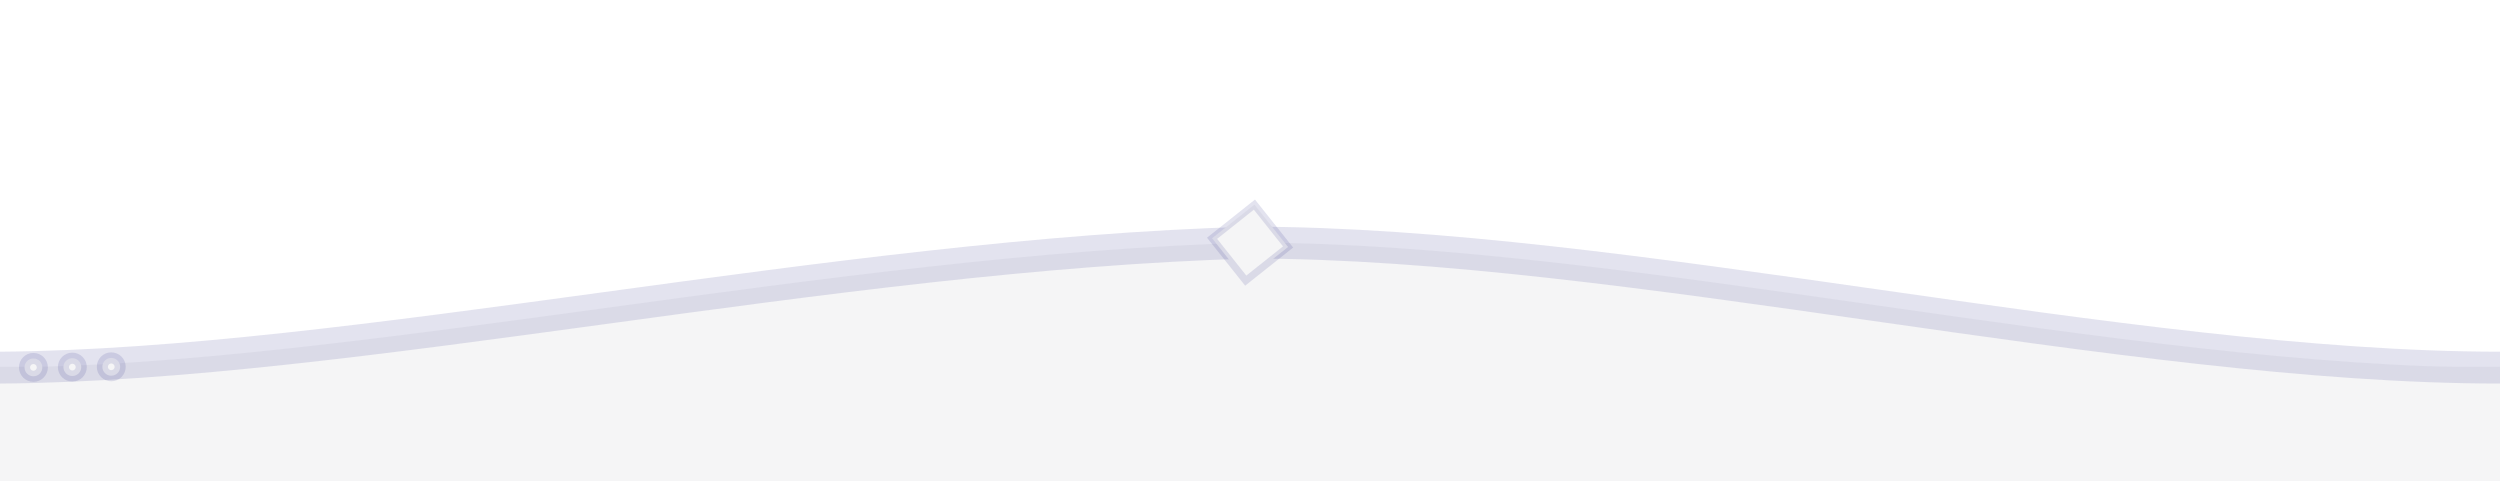 <?xml version="1.0" encoding="UTF-8" standalone="no"?>
<!-- Generator: Adobe Illustrator 16.0.0, SVG Export Plug-In . SVG Version: 6.00 Build 0)  -->

<svg
   xmlns:osb="http://www.openswatchbook.org/uri/2009/osb"
   xmlns:dc="http://purl.org/dc/elements/1.1/"
   xmlns:cc="http://creativecommons.org/ns#"
   xmlns:rdf="http://www.w3.org/1999/02/22-rdf-syntax-ns#"
   xmlns:svg="http://www.w3.org/2000/svg"
   xmlns="http://www.w3.org/2000/svg"
   xmlns:xlink="http://www.w3.org/1999/xlink"
   xmlns:sodipodi="http://sodipodi.sourceforge.net/DTD/sodipodi-0.dtd"
   xmlns:inkscape="http://www.inkscape.org/namespaces/inkscape"
   version="1.1"
   id="Layer_1"
   x="0px"
   y="0px"
   width="800"
   height="154.002"
   viewBox="0 0 800 154.002"
   enable-background="new 0 0 800 200.002"
   xml:space="preserve"
   inkscape:version="0.91 r13725"
   sodipodi:docname="wave6.svg"><defs
   id="defs7"><linearGradient
     id="linearGradient24701"
     osb:paint="solid"><stop
       style="stop-color:#000070;stop-opacity:1;"
       offset="0"
       id="stop24703" /></linearGradient><linearGradient
     id="linearGradient24401"
     osb:paint="solid"><stop
       style="stop-color:#000070;stop-opacity:0.184;"
       offset="0"
       id="stop24403" /></linearGradient><linearGradient
     id="linearGradient23597"
     osb:paint="solid"><stop
       style="stop-color:#000070;stop-opacity:0;"
       offset="0"
       id="stop23599" /></linearGradient><linearGradient
     id="linearGradient23465"
     osb:paint="solid"><stop
       style="stop-color:#000070;stop-opacity:1;"
       offset="0"
       id="stop23467" /></linearGradient><linearGradient
     id="linearGradient23077"
     osb:paint="solid"><stop
       style="stop-color:#4527a0;stop-opacity:0.051;"
       offset="0"
       id="stop23079" /></linearGradient><linearGradient
     id="linearGradient22309"
     osb:paint="solid"><stop
       style="stop-color:#000091;stop-opacity:0;"
       offset="0"
       id="stop22311" /></linearGradient><marker
     inkscape:stockid="DiamondL"
     orient="auto"
     refY="0.0"
     refX="0.0"
     id="marker18225"
     style="overflow:visible"
     inkscape:isstock="true"><path
       id="path18227"
       d="M 0,-7.071 L -7.071,0 L 0,7.071 L 7.071,0 L 0,-7.071 z "
       style="fill-rule:evenodd;stroke:#000070;stroke-width:1pt;stroke-opacity:0.113;fill:#f5f5f6;fill-opacity:1"
       transform="scale(0.8)" /></marker><marker
     inkscape:stockid="StopL"
     orient="auto"
     refY="0.0"
     refX="0.0"
     id="StopL"
     style="overflow:visible"
     inkscape:isstock="true"><path
       id="path5176"
       d="M 0.0,5.65 L 0.0,-5.65"
       style="fill:#ffffff;fill-opacity:1;fill-rule:evenodd;stroke:#000070;stroke-width:1pt;stroke-opacity:0.311"
       transform="scale(0.8)" /></marker><marker
     inkscape:stockid="Tail"
     orient="auto"
     refY="0.0"
     refX="0.0"
     id="marker17230"
     style="overflow:visible"
     inkscape:isstock="true"><g
       id="g5043"
       transform="scale(-1.2)"
       style="stroke:#000070;stroke-opacity:0.311;fill:#ffffff;fill-opacity:1"><path
         id="path5045"
         d="M -3.805,-3.959 L 0.544,0"
         style="fill:#ffffff;fill-rule:evenodd;stroke:#000070;stroke-width:0.8;stroke-linecap:round;stroke-opacity:0.311;fill-opacity:1" /><path
         id="path5047"
         d="M -1.287,-3.959 L 3.062,0"
         style="fill:#ffffff;fill-rule:evenodd;stroke:#000070;stroke-width:0.8;stroke-linecap:round;stroke-opacity:0.311;fill-opacity:1" /><path
         id="path5049"
         d="M 1.305,-3.959 L 5.654,0"
         style="fill:#ffffff;fill-rule:evenodd;stroke:#000070;stroke-width:0.8;stroke-linecap:round;stroke-opacity:0.311;fill-opacity:1" /><path
         id="path5051"
         d="M -3.805,4.178 L 0.544,0.22"
         style="fill:#ffffff;fill-rule:evenodd;stroke:#000070;stroke-width:0.8;stroke-linecap:round;stroke-opacity:0.311;fill-opacity:1" /><path
         id="path5053"
         d="M -1.287,4.178 L 3.062,0.22"
         style="fill:#ffffff;fill-rule:evenodd;stroke:#000070;stroke-width:0.8;stroke-linecap:round;stroke-opacity:0.311;fill-opacity:1" /><path
         id="path5055"
         d="M 1.305,4.178 L 5.654,0.22"
         style="fill:#ffffff;fill-rule:evenodd;stroke:#000070;stroke-width:0.8;stroke-linecap:round;stroke-opacity:0.311;fill-opacity:1" /></g></marker><marker
     style="overflow:visible"
     inkscape:stockid="InfiniteLineEnd"
     id="marker16729"
     refX="0"
     refY="0"
     orient="auto"
     inkscape:isstock="true"><g
       id="g5242"
       style="fill:#ffffff;stroke:#000070;stroke-opacity:0.311;fill-opacity:1"><circle
         id="circle5244"
         r="0.8"
         cy="0"
         cx="3"
         style="stroke:#000070;stroke-opacity:0.311;fill:#ffffff;fill-opacity:1" /><circle
         id="circle5246"
         r="0.8"
         cy="0"
         cx="6.5"
         style="stroke:#000070;stroke-opacity:0.311;fill:#ffffff;fill-opacity:1" /><circle
         id="circle5248"
         r="0.8"
         cy="0"
         cx="10"
         style="stroke:#000070;stroke-opacity:0.311;fill:#ffffff;fill-opacity:1" /></g></marker><marker
     style="overflow:visible"
     inkscape:stockid="InfiniteLineStart"
     id="marker16269"
     refX="0"
     refY="0"
     orient="auto"
     inkscape:isstock="true"><g
       id="g16271"
       style="fill:#ffffff;stroke:#000070;stroke-opacity:0.311;fill-opacity:1"
       transform="translate(-13,0)"><circle
         id="circle16273"
         r="0.8"
         cy="0"
         cx="3"
         style="stroke:#000070;stroke-opacity:0.311;fill:#ffffff;fill-opacity:1" /><circle
         id="circle16275"
         r="0.8"
         cy="0"
         cx="6.5"
         style="stroke:#000070;stroke-opacity:0.311;fill:#ffffff;fill-opacity:1" /><circle
         id="circle16277"
         r="0.8"
         cy="0"
         cx="10"
         style="stroke:#000070;stroke-opacity:0.311;fill:#ffffff;fill-opacity:1" /></g></marker><marker
     inkscape:stockid="Arrow1Lstart"
     orient="auto"
     refY="0.0"
     refX="0.0"
     id="marker15848"
     style="overflow:visible"
     inkscape:isstock="true"><path
       id="path15850"
       d="M 0.0,0.0 L 5.0,-5.0 L -12.5,0.0 L 5.0,5.0 L 0.0,0.0 z "
       style="fill-rule:evenodd;stroke:#000070;stroke-width:1pt;stroke-opacity:0.311;fill:#ffffff;fill-opacity:1"
       transform="scale(0.8) translate(12.5,0)" /></marker><marker
     inkscape:stockid="Arrow1Lstart"
     orient="auto"
     refY="0.0"
     refX="0.0"
     id="Arrow1Lstart"
     style="overflow:visible"
     inkscape:isstock="true"><path
       id="path5007"
       d="M 0.0,0.0 L 5.0,-5.0 L -12.5,0.0 L 5.0,5.0 L 0.0,0.0 z "
       style="fill-rule:evenodd;stroke:#000070;stroke-width:1pt;stroke-opacity:0.311;fill:#ffffff;fill-opacity:1"
       transform="scale(0.8) translate(12.5,0)" /></marker><marker
     style="overflow:visible"
     inkscape:stockid="InfiniteLineStart"
     id="marker12536"
     refX="0"
     refY="0"
     orient="auto"
     inkscape:isstock="true"><g
       id="g12538"
       style="fill:#ffffff;stroke:#000070;stroke-opacity:0.311;fill-opacity:1"
       transform="translate(-13,0)"><circle
         id="circle12540"
         r="0.8"
         cy="0"
         cx="3"
         style="stroke:#000070;stroke-opacity:0.311;fill:#ffffff;fill-opacity:1" /><circle
         id="circle12542"
         r="0.8"
         cy="0"
         cx="6.5"
         style="stroke:#000070;stroke-opacity:0.311;fill:#ffffff;fill-opacity:1" /><circle
         id="circle12544"
         r="0.8"
         cy="0"
         cx="10"
         style="stroke:#000070;stroke-opacity:0.311;fill:#ffffff;fill-opacity:1" /></g></marker><marker
     style="overflow:visible"
     inkscape:stockid="InfiniteLineStart"
     id="marker11852"
     refX="0"
     refY="0"
     orient="auto"
     inkscape:isstock="true"><g
       id="g5251"
       style="fill:#f5f5f6;stroke:#000070;stroke-opacity:0.113;fill-opacity:1"
       transform="translate(-13,0)"><circle
         id="circle5253"
         r="0.8"
         cy="0"
         cx="3"
         style="stroke:#000070;stroke-opacity:0.113;fill:#f5f5f6;fill-opacity:1" /><circle
         id="circle5255"
         r="0.8"
         cy="0"
         cx="6.5"
         style="stroke:#000070;stroke-opacity:0.113;fill:#f5f5f6;fill-opacity:1" /><circle
         id="circle5257"
         r="0.8"
         cy="0"
         cx="10"
         style="stroke:#000070;stroke-opacity:0.113;fill:#f5f5f6;fill-opacity:1" /></g></marker><marker
     inkscape:stockid="DotL"
     orient="auto"
     refY="0.0"
     refX="0.0"
     id="marker11410"
     style="overflow:visible"
     inkscape:isstock="true"><path
       id="path11412"
       d="M -2.5,-1.0 C -2.5,1.76 -4.74,4.0 -7.5,4.0 C -10.26,4.0 -12.5,1.76 -12.5,-1.0 C -12.5,-3.76 -10.26,-6.0 -7.5,-6.0 C -4.74,-6.0 -2.5,-3.76 -2.5,-1.0 z "
       style="fill-rule:evenodd;stroke:#000070;stroke-width:1pt;stroke-opacity:0.311;fill:#ffffff;fill-opacity:1"
       transform="scale(0.8) translate(7.4, 1)" /></marker><marker
     inkscape:stockid="CurvyCross"
     orient="auto"
     refY="0.0"
     refX="0.0"
     id="CurvyCross"
     style="overflow:visible"
     inkscape:isstock="true"><g
       id="g5197"
       transform="scale(0.6)"
       style="stroke:#000070;stroke-opacity:0.311;fill:#ffffff;fill-opacity:1"><path
         id="path5199"
         d="M 4.625,-5.046 C 1.865,-5.046 -0.375,-2.806 -0.375,-0.046 C -0.375,2.714 1.865,4.954 4.625,4.954"
         style="fill:#ffffff;fill-rule:evenodd;stroke:#000070;stroke-width:1pt;stroke-opacity:0.311;fill-opacity:1" /><path
         id="path5201"
         d="M -5.413,-5.046 C -2.653,-5.046 -0.413,-2.806 -0.413,-0.046 C -0.413,2.714 -2.653,4.954 -5.413,4.954"
         style="fill:#ffffff;fill-rule:evenodd;stroke:#000070;stroke-width:1pt;stroke-opacity:0.311;fill-opacity:1" /></g></marker><marker
     inkscape:stockid="DotM"
     orient="auto"
     refY="0.0"
     refX="0.0"
     id="marker10694"
     style="overflow:visible"
     inkscape:isstock="true"><path
       id="path10696"
       d="M -2.5,-1.0 C -2.5,1.76 -4.74,4.0 -7.5,4.0 C -10.26,4.0 -12.5,1.76 -12.5,-1.0 C -12.5,-3.76 -10.26,-6.0 -7.5,-6.0 C -4.74,-6.0 -2.5,-3.76 -2.5,-1.0 z "
       style="fill-rule:evenodd;stroke:#000070;stroke-width:1pt;stroke-opacity:0.311;fill:#ffffff;fill-opacity:1"
       transform="scale(0.4) translate(7.4, 1)" /></marker><marker
     inkscape:stockid="DiamondMend"
     orient="auto"
     refY="0"
     refX="0"
     id="DiamondMend"
     style="overflow:visible"
     inkscape:isstock="true"><path
       id="path5107"
       d="M 0,-7.071 -7.071,0 0,7.071 7.071,0 0,-7.071 Z"
       style="fill:#ffffff;fill-opacity:1;fill-rule:evenodd;stroke:#000070;stroke-width:1pt;stroke-opacity:0.311"
       transform="matrix(0.4,0,0,0.4,-2.6,0)"
       inkscape:connector-curvature="0" /></marker><marker
     inkscape:stockid="DiamondLstart"
     orient="auto"
     refY="0"
     refX="0"
     id="marker8561"
     style="overflow:visible"
     inkscape:isstock="true"><path
       id="path5095"
       d="M 0,-7.071 -7.071,0 0,7.071 7.071,0 0,-7.071 Z"
       style="fill:#ffffff;fill-opacity:1;fill-rule:evenodd;stroke:#000070;stroke-width:1pt;stroke-opacity:0.311"
       transform="matrix(0.8,0,0,0.8,5.6,0)"
       inkscape:connector-curvature="0" /></marker><marker
     inkscape:stockid="DiamondSend"
     orient="auto"
     refY="0"
     refX="0"
     id="marker8228"
     style="overflow:visible"
     inkscape:isstock="true"><path
       id="path5110"
       d="M 0,-7.071 -7.071,0 0,7.071 7.071,0 0,-7.071 Z"
       style="fill:#ffffff;fill-opacity:1;fill-rule:evenodd;stroke:#000070;stroke-width:1pt;stroke-opacity:0.311"
       transform="matrix(0.2,0,0,0.2,-1.2,0)"
       inkscape:connector-curvature="0" /></marker><marker
     inkscape:stockid="Arrow1Mstart"
     orient="auto"
     refY="0"
     refX="0"
     id="Arrow1Mstart"
     style="overflow:visible"
     inkscape:isstock="true"><path
       id="path5013"
       d="M 0,0 5,-5 -12.5,0 5,5 0,0 Z"
       style="fill:#ffffff;fill-opacity:1;fill-rule:evenodd;stroke:#000070;stroke-width:1pt;stroke-opacity:0.311"
       transform="matrix(0.4,0,0,0.4,4,0)"
       inkscape:connector-curvature="0" /></marker><marker
     inkscape:stockid="DotL"
     orient="auto"
     refY="0"
     refX="0"
     id="marker7580"
     style="overflow:visible"
     inkscape:isstock="true"><path
       id="path7582"
       d="m -2.5,-1 c 0,2.76 -2.24,5 -5,5 -2.76,0 -5,-2.24 -5,-5 0,-2.76 2.24,-5 5,-5 2.76,0 5,2.24 5,5 z"
       style="fill:#ffffff;fill-opacity:1;fill-rule:evenodd;stroke:#000070;stroke-width:1pt;stroke-opacity:0.311"
       transform="matrix(0.8,0,0,0.8,5.92,0.8)"
       inkscape:connector-curvature="0" /></marker><marker
     inkscape:stockid="DiamondL"
     orient="auto"
     refY="0"
     refX="0"
     id="marker7265"
     style="overflow:visible"
     inkscape:isstock="true"><path
       id="path5086"
       d="M 0,-7.071 -7.071,0 0,7.071 7.071,0 0,-7.071 Z"
       style="fill:#ffffff;fill-opacity:1;fill-rule:evenodd;stroke:#000070;stroke-width:1pt;stroke-opacity:0.311"
       transform="scale(0.8,0.8)"
       inkscape:connector-curvature="0" /></marker><marker
     inkscape:stockid="EmptyDiamondM"
     orient="auto"
     refY="0"
     refX="0"
     id="marker6830"
     style="overflow:visible"
     inkscape:isstock="true"><path
       id="path5116"
       d="M 0,-7.071 -7.071,0 0,7.071 7.071,0 0,-7.071 Z"
       style="fill:#ffffff;fill-opacity:1;fill-rule:evenodd;stroke:#000070;stroke-width:1pt;stroke-opacity:0.311"
       transform="scale(0.4,0.4)"
       inkscape:connector-curvature="0" /></marker><marker
     inkscape:stockid="EmptyDiamondMstart"
     orient="auto"
     refY="0"
     refX="0"
     id="EmptyDiamondMstart"
     style="overflow:visible"
     inkscape:isstock="true"><path
       id="path5125"
       d="M 0,-7.071 -7.071,0 0,7.071 7.071,0 0,-7.071 Z"
       style="fill:#ffffff;fill-opacity:1;fill-rule:evenodd;stroke:#000070;stroke-width:1pt;stroke-opacity:0.311"
       transform="matrix(0.4,0,0,0.4,2.6,0)"
       inkscape:connector-curvature="0" /></marker><marker
     inkscape:stockid="EmptyDiamondL"
     orient="auto"
     refY="0"
     refX="0"
     id="EmptyDiamondL"
     style="overflow:visible"
     inkscape:isstock="true"><path
       id="path5113"
       d="M 0,-7.071 -7.071,0 0,7.071 7.071,0 0,-7.071 Z"
       style="fill:#ffffff;fill-opacity:1;fill-rule:evenodd;stroke:#000070;stroke-width:1pt;stroke-opacity:0.311"
       transform="scale(0.8,0.8)"
       inkscape:connector-curvature="0" /></marker><marker
     inkscape:stockid="DotM"
     orient="auto"
     refY="0"
     refX="0"
     id="marker5892"
     style="overflow:visible"
     inkscape:isstock="true"><path
       id="path5894"
       d="m -2.5,-1 c 0,2.76 -2.24,5 -5,5 -2.76,0 -5,-2.24 -5,-5 0,-2.76 2.24,-5 5,-5 2.76,0 5,2.24 5,5 z"
       style="fill:#ffffff;fill-opacity:1;fill-rule:evenodd;stroke:#000070;stroke-width:1pt;stroke-opacity:0.311"
       transform="matrix(0.4,0,0,0.4,2.96,0.4)"
       inkscape:connector-curvature="0" /></marker><marker
     inkscape:stockid="DotM"
     orient="auto"
     refY="0"
     refX="0"
     id="DotM"
     style="overflow:visible"
     inkscape:isstock="true"><path
       id="path5071"
       d="m -2.5,-1 c 0,2.76 -2.24,5 -5,5 -2.76,0 -5,-2.24 -5,-5 0,-2.76 2.24,-5 5,-5 2.76,0 5,2.24 5,5 z"
       style="fill:#ffffff;fill-opacity:1;fill-rule:evenodd;stroke:#000070;stroke-width:1pt;stroke-opacity:0.311"
       transform="matrix(0.4,0,0,0.4,2.96,0.4)"
       inkscape:connector-curvature="0" /></marker><marker
     inkscape:stockid="DotL"
     orient="auto"
     refY="0"
     refX="0"
     id="marker5263"
     style="overflow:visible"
     inkscape:isstock="true"><path
       id="path5068"
       d="m -2.5,-1 c 0,2.76 -2.24,5 -5,5 -2.76,0 -5,-2.24 -5,-5 0,-2.76 2.24,-5 5,-5 2.76,0 5,2.24 5,5 z"
       style="fill:#ffffff;fill-opacity:1;fill-rule:evenodd;stroke:#000070;stroke-width:1pt;stroke-opacity:0.311"
       transform="matrix(0.8,0,0,0.8,5.92,0.8)"
       inkscape:connector-curvature="0" /></marker><linearGradient
     id="linearGradient14871"
     osb:paint="solid"><stop
       style="stop-color:#000070;stop-opacity:1;"
       offset="0"
       id="stop14873" /></linearGradient><marker
     inkscape:stockid="DiamondLend"
     orient="auto"
     refY="0"
     refX="0"
     id="marker14396"
     style="overflow:visible"
     inkscape:isstock="true"><path
       id="path14398"
       d="M 0,-7.071 -7.071,0 0,7.071 7.071,0 0,-7.071 Z"
       style="fill:#ffffff;fill-opacity:1;fill-rule:evenodd;stroke:#000070;stroke-width:1pt;stroke-opacity:0.311"
       transform="matrix(0.8,0,0,0.8,-5.6,0)"
       inkscape:connector-curvature="0" /></marker><marker
     inkscape:stockid="DiamondSstart"
     orient="auto"
     refY="0"
     refX="0"
     id="DiamondSstart"
     style="overflow:visible"
     inkscape:isstock="true"><path
       id="path5679"
       d="M 0,-7.071 -7.071,0 0,7.071 7.071,0 0,-7.071 Z"
       style="fill:#ffffff;fill-opacity:1;fill-rule:evenodd;stroke:#000070;stroke-width:1pt;stroke-opacity:0.311"
       transform="matrix(0.2,0,0,0.2,1.2,0)"
       inkscape:connector-curvature="0" /></marker><marker
     style="overflow:visible"
     id="DistanceStart"
     refX="0"
     refY="0"
     orient="auto"
     inkscape:stockid="DistanceStart"
     inkscape:isstock="true"><g
       id="g2300"
       style="fill:#ffffff;fill-opacity:1;stroke:#000070;stroke-opacity:0.311"><path
         style="fill:#ffffff;fill-opacity:1;stroke:#000070;stroke-width:1.15;stroke-linecap:square;stroke-opacity:0.311"
         d="M 0,0 2,0"
         id="path2306"
         inkscape:connector-curvature="0" /><path
         style="fill:#ffffff;fill-opacity:1;fill-rule:evenodd;stroke:#000070;stroke-opacity:0.311"
         d="M 0,0 13,4 9,0 13,-4 0,0 Z"
         id="path2302"
         inkscape:connector-curvature="0" /><path
         style="fill:#ffffff;fill-opacity:1;stroke:#000070;stroke-width:1;stroke-linecap:square;stroke-opacity:0.311"
         d="M 0,-4 0,40"
         id="path2304"
         inkscape:connector-curvature="0" /></g></marker><marker
     inkscape:stockid="Club"
     orient="auto"
     refY="0"
     refX="0"
     id="Club"
     style="overflow:visible"
     inkscape:isstock="true"><path
       id="path5814"
       d="m -1.597,-7.098 c -1.889,0 -3.426,1.537 -3.426,3.426 0,0.657 0.238,1.227 0.559,1.748 -0.039,0.032 -0.08,0.058 -0.117,0.093 -0.622,-0.855 -1.589,-1.445 -2.727,-1.445 -1.889,-1e-7 -3.426,1.537 -3.426,3.426 0,1.889 1.537,3.426 3.426,3.426 0.993,0 1.869,-0.442 2.494,-1.119 -0.125,0.355 -0.21,0.721 -0.21,1.119 0,1.889 1.537,3.426 3.426,3.426 1.889,0 3.426,-1.537 3.426,-3.426 0,-0.793 -0.316,-1.494 -0.769,-2.074 C 2.415,1.766 3.772,2.297 4.766,3.834 4.028,3.096 3.554,1.753 3.554,-0.059 l -0.629,-0.047 0.583,-0.023 c 0,-1.812 0.451,-3.154 1.189,-3.893 -0.959,1.482 -2.257,2.026 -3.566,2.308 0.404,-0.562 0.699,-1.213 0.699,-1.958 0,-1.889 -1.537,-3.426 -3.426,-3.426 z"
       style="fill:#ffffff;fill-opacity:1;fill-rule:evenodd;stroke:#000070;stroke-width:0.746pt;stroke-opacity:0.311"
       transform="scale(0.6,0.6)"
       inkscape:connector-curvature="0" /></marker><marker
     inkscape:stockid="Scissors"
     orient="auto"
     refY="0"
     refX="0"
     id="Scissors"
     style="overflow:visible"
     inkscape:isstock="true"><path
       id="schere"
       d="M 9.09,-3.606 C 8.12,-4.777 6.37,-4.736 5.062,-4.233 l -8.212,3.078 c -2.388,-1.307 -4.748,-0.933 -4.748,-1.569 0,-0.497 0.457,-0.388 0.388,-1.683 -0.066,-1.243 -1.364,-2.163 -2.59,-2.082 -1.227,-0.007 -2.499,0.933 -2.51,2.23 -0.091,1.306 1.007,2.52 2.307,2.605 1.522,0.227 4.218,-0.696 5.483,1.571 -0.942,1.738 -2.614,1.743 -4.126,1.656 -1.255,-0.072 -2.762,0.287 -3.361,1.521 -0.578,1.182 -0.011,2.865 1.317,3.226 1.34,0.492 3.181,-0.13 3.499,-1.671 0.246,-1.188 -0.595,-1.746 -0.273,-2.177 0.244,-0.325 1.791,-0.137 4.547,-1.375 L 5.676,4.233 C 6.8,4.547 8.173,4.536 9.168,3.431 L -0.052,-0.054 9.09,-3.606 Z m -18.308,-1.901 c 1.295,0.723 1.189,2.684 -0.156,3.063 -1.217,0.424 -2.771,-0.759 -2.383,-2.077 0.227,-1.082 1.653,-1.481 2.54,-0.986 z m 0.056,8.017 c 1.351,0.499 1.121,2.784 -0.252,3.092 -0.911,0.316 -2.214,-0.139 -2.306,-1.212 -0.178,-1.305 1.356,-2.484 2.558,-1.879 z"
       style="fill:#ffffff;fill-opacity:1;stroke:#000070;stroke-opacity:0.311"
       inkscape:connector-curvature="0" /></marker><marker
     inkscape:stockid="Torso"
     orient="auto"
     refY="0"
     refX="0"
     id="Torso"
     style="overflow:visible"
     inkscape:isstock="true"><g
       id="g5797"
       transform="scale(0.7,0.7)"
       style="fill:#ffffff;fill-opacity:1;stroke:#000070;stroke-opacity:0.311"><path
         id="path5799"
         d="m -4.779,-3.24 c 2.35,0.366 5.3,1.938 5.037,3.627 C -0.005,2.078 -2.213,2.618 -4.563,2.252 -6.913,1.886 -8.521,0.752 -8.258,-0.938 -7.995,-2.628 -7.13,-3.605 -4.779,-3.24 Z"
         style="fill:#ffffff;fill-opacity:1;fill-rule:evenodd;stroke:#000070;stroke-width:1.25;stroke-opacity:0.311"
         inkscape:connector-curvature="0" /><path
         id="path5801"
         d="M 4.46,0.089 C -2.556,-4.378 5.225,-3.906 -0.848,-8.72"
         style="fill:#ffffff;fill-opacity:1;fill-rule:evenodd;stroke:#000070;stroke-width:1pt;stroke-opacity:0.311"
         inkscape:connector-curvature="0" /><path
         id="path5803"
         d="M 4.93,0.058 C -1.387,1.749 1.803,5.478 -4.945,7.546"
         style="fill:#ffffff;fill-opacity:1;fill-rule:evenodd;stroke:#000070;stroke-width:1pt;stroke-opacity:0.311"
         inkscape:connector-curvature="0" /><rect
         id="rect5805"
         transform="matrix(0.528,-0.85,0.888,0.46,0,0)"
         y="-1.741"
         x="-10.392"
         height="2.761"
         width="2.637"
         style="fill:#ffffff;fill-opacity:1;fill-rule:evenodd;stroke:#000070;stroke-width:1pt;stroke-opacity:0.311" /><rect
         id="rect5807"
         transform="matrix(0.671,-0.741,0.791,0.612,0,0)"
         y="-7.963"
         x="4.959"
         height="2.861"
         width="2.733"
         style="fill:#ffffff;fill-opacity:1;fill-rule:evenodd;stroke:#000070;stroke-width:1pt;stroke-opacity:0.311" /><path
         id="path5809"
         transform="matrix(0,-1.11,1.11,0,25.966,19.716)"
         d="m 16.78,-28.685 a 0.607,0.607 0 1 0 -1.215,0 0.607,0.607 0 1 0 1.215,0 z"
         style="fill:#ffffff;fill-opacity:1;fill-rule:evenodd;stroke:#000070;stroke-width:1pt;stroke-opacity:0.311"
         inkscape:connector-curvature="0" /><path
         id="path5811"
         transform="matrix(0,-1.11,1.11,0,26.825,16.991)"
         d="m 16.78,-28.685 a 0.607,0.607 0 1 0 -1.215,0 0.607,0.607 0 1 0 1.215,0 z"
         style="fill:#ffffff;fill-opacity:1;fill-rule:evenodd;stroke:#000070;stroke-width:1pt;stroke-opacity:0.311"
         inkscape:connector-curvature="0" /></g></marker><marker
     inkscape:stockid="EmptyTriangleOutL"
     orient="auto"
     refY="0"
     refX="0"
     id="EmptyTriangleOutL"
     style="overflow:visible"
     inkscape:isstock="true"><path
       id="path5745"
       d="m 5.77,0 -8.65,5 0,-10 8.65,5 z"
       style="fill:#ffffff;fill-opacity:1;fill-rule:evenodd;stroke:#000070;stroke-width:1pt;stroke-opacity:0.311"
       transform="matrix(0.8,0,0,0.8,-4.8,0)"
       inkscape:connector-curvature="0" /></marker><marker
     inkscape:stockid="DiamondLend"
     orient="auto"
     refY="0"
     refX="0"
     id="marker10055"
     style="overflow:visible"
     inkscape:isstock="true"><path
       id="path10057"
       d="M 0,-7.071 -7.071,0 0,7.071 7.071,0 0,-7.071 Z"
       style="fill:#ffffff;fill-opacity:1;fill-rule:evenodd;stroke:#000070;stroke-width:1pt;stroke-opacity:0.311"
       transform="matrix(0.8,0,0,0.8,-5.6,0)"
       inkscape:connector-curvature="0" /></marker><marker
     inkscape:stockid="DiamondSend"
     orient="auto"
     refY="0"
     refX="0"
     id="DiamondSend"
     style="overflow:visible"
     inkscape:isstock="true"><path
       id="path5688"
       d="M 0,-7.071 -7.071,0 0,7.071 7.071,0 0,-7.071 Z"
       style="fill:#ffffff;fill-opacity:1;fill-rule:evenodd;stroke:#000070;stroke-width:1pt;stroke-opacity:0.311"
       transform="matrix(0.2,0,0,0.2,-1.2,0)"
       inkscape:connector-curvature="0" /></marker><marker
     inkscape:stockid="Tail"
     orient="auto"
     refY="0"
     refX="0"
     id="marker9617"
     style="overflow:visible"
     inkscape:isstock="true"><g
       id="g9619"
       transform="scale(-1.2,-1.2)"
       style="fill:#ffffff;fill-opacity:1;stroke:#000070;stroke-opacity:0.311"><path
         id="path9621"
         d="M -3.805,-3.959 0.544,0"
         style="fill:#ffffff;fill-opacity:1;fill-rule:evenodd;stroke:#000070;stroke-width:0.8;stroke-linecap:round;stroke-opacity:0.311"
         inkscape:connector-curvature="0" /><path
         id="path9623"
         d="M -1.287,-3.959 3.062,0"
         style="fill:#ffffff;fill-opacity:1;fill-rule:evenodd;stroke:#000070;stroke-width:0.8;stroke-linecap:round;stroke-opacity:0.311"
         inkscape:connector-curvature="0" /><path
         id="path9625"
         d="M 1.305,-3.959 5.654,0"
         style="fill:#ffffff;fill-opacity:1;fill-rule:evenodd;stroke:#000070;stroke-width:0.8;stroke-linecap:round;stroke-opacity:0.311"
         inkscape:connector-curvature="0" /><path
         id="path9627"
         d="M -3.805,4.178 0.544,0.22"
         style="fill:#ffffff;fill-opacity:1;fill-rule:evenodd;stroke:#000070;stroke-width:0.8;stroke-linecap:round;stroke-opacity:0.311"
         inkscape:connector-curvature="0" /><path
         id="path9629"
         d="M -1.287,4.178 3.062,0.22"
         style="fill:#ffffff;fill-opacity:1;fill-rule:evenodd;stroke:#000070;stroke-width:0.8;stroke-linecap:round;stroke-opacity:0.311"
         inkscape:connector-curvature="0" /><path
         id="path9631"
         d="M 1.305,4.178 5.654,0.22"
         style="fill:#ffffff;fill-opacity:1;fill-rule:evenodd;stroke:#000070;stroke-width:0.8;stroke-linecap:round;stroke-opacity:0.311"
         inkscape:connector-curvature="0" /></g></marker><marker
     inkscape:stockid="Arrow2Lstart"
     orient="auto"
     refY="0"
     refX="0"
     id="Arrow2Lstart"
     style="overflow:visible"
     inkscape:isstock="true"><path
       id="path5603"
       style="fill:#ffffff;fill-opacity:1;fill-rule:evenodd;stroke:#000070;stroke-width:0.625;stroke-linejoin:round;stroke-opacity:0.311"
       d="M 8.719,4.034 -2.207,0.016 8.719,-4.002 c -1.745,2.372 -1.735,5.617 -6e-7,8.035 z"
       transform="matrix(1.1,0,0,1.1,1.1,0)"
       inkscape:connector-curvature="0" /></marker><marker
     inkscape:stockid="EmptyDiamondM"
     orient="auto"
     refY="0"
     refX="0"
     id="EmptyDiamondM"
     style="overflow:visible"
     inkscape:isstock="true"><path
       id="path5694"
       d="M 0,-7.071 -7.071,0 0,7.071 7.071,0 0,-7.071 Z"
       style="fill:#ffffff;fill-opacity:1;fill-rule:evenodd;stroke:#000070;stroke-width:1pt;stroke-opacity:0.311"
       transform="scale(0.4,0.4)"
       inkscape:connector-curvature="0" /></marker><marker
     inkscape:stockid="DotL"
     orient="auto"
     refY="0"
     refX="0"
     id="DotL"
     style="overflow:visible"
     inkscape:isstock="true"><path
       id="path5646"
       d="m -2.5,-1 c 0,2.76 -2.24,5 -5,5 -2.76,0 -5,-2.24 -5,-5 0,-2.76 2.24,-5 5,-5 2.76,0 5,2.24 5,5 z"
       style="fill:#ffffff;fill-opacity:1;fill-rule:evenodd;stroke:#000070;stroke-width:1pt;stroke-opacity:0.311"
       transform="matrix(0.8,0,0,0.8,5.92,0.8)"
       inkscape:connector-curvature="0" /></marker><marker
     inkscape:stockid="Tail"
     orient="auto"
     refY="0"
     refX="0"
     id="Tail"
     style="overflow:visible"
     inkscape:isstock="true"><g
       id="g5621"
       transform="scale(-1.2,-1.2)"
       style="fill:#ffffff;fill-opacity:1;stroke:#000070;stroke-opacity:0.311"><path
         id="path5623"
         d="M -3.805,-3.959 0.544,0"
         style="fill:#ffffff;fill-opacity:1;fill-rule:evenodd;stroke:#000070;stroke-width:0.8;stroke-linecap:round;stroke-opacity:0.311"
         inkscape:connector-curvature="0" /><path
         id="path5625"
         d="M -1.287,-3.959 3.062,0"
         style="fill:#ffffff;fill-opacity:1;fill-rule:evenodd;stroke:#000070;stroke-width:0.8;stroke-linecap:round;stroke-opacity:0.311"
         inkscape:connector-curvature="0" /><path
         id="path5627"
         d="M 1.305,-3.959 5.654,0"
         style="fill:#ffffff;fill-opacity:1;fill-rule:evenodd;stroke:#000070;stroke-width:0.8;stroke-linecap:round;stroke-opacity:0.311"
         inkscape:connector-curvature="0" /><path
         id="path5629"
         d="M -3.805,4.178 0.544,0.22"
         style="fill:#ffffff;fill-opacity:1;fill-rule:evenodd;stroke:#000070;stroke-width:0.8;stroke-linecap:round;stroke-opacity:0.311"
         inkscape:connector-curvature="0" /><path
         id="path5631"
         d="M -1.287,4.178 3.062,0.22"
         style="fill:#ffffff;fill-opacity:1;fill-rule:evenodd;stroke:#000070;stroke-width:0.8;stroke-linecap:round;stroke-opacity:0.311"
         inkscape:connector-curvature="0" /><path
         id="path5633"
         d="M 1.305,4.178 5.654,0.22"
         style="fill:#ffffff;fill-opacity:1;fill-rule:evenodd;stroke:#000070;stroke-width:0.8;stroke-linecap:round;stroke-opacity:0.311"
         inkscape:connector-curvature="0" /></g></marker><marker
     inkscape:stockid="DiamondL"
     orient="auto"
     refY="0"
     refX="0"
     id="DiamondL"
     style="overflow:visible"
     inkscape:isstock="true"><path
       id="path5664"
       d="M 0,-7.071 -7.071,0 0,7.071 7.071,0 0,-7.071 Z"
       style="fill:#ffffff;fill-opacity:1;fill-rule:evenodd;stroke:#000070;stroke-width:1pt;stroke-opacity:0.311"
       transform="scale(0.8,0.8)"
       inkscape:connector-curvature="0" /></marker><marker
     inkscape:stockid="Arrow2Mstart"
     orient="auto"
     refY="0"
     refX="0"
     id="Arrow2Mstart"
     style="overflow:visible"
     inkscape:isstock="true"><path
       id="path5609"
       style="fill:#ffffff;fill-opacity:1;fill-rule:evenodd;stroke:#000070;stroke-width:0.625;stroke-linejoin:round;stroke-opacity:0.311"
       d="M 8.719,4.034 -2.207,0.016 8.719,-4.002 c -1.745,2.372 -1.735,5.617 -6e-7,8.035 z"
       transform="scale(0.6,0.6)"
       inkscape:connector-curvature="0" /></marker><marker
     inkscape:stockid="RazorWire"
     id="RazorWire"
     refX="0"
     refY="0"
     orient="auto"
     style="overflow:visible"
     inkscape:isstock="true"><path
       id="path5817"
       transform="scale(0.8,0.8)"
       style="fill:#ffffff;fill-opacity:1;fill-rule:evenodd;stroke:#000070;stroke-width:0.1pt;stroke-opacity:0.311"
       d="m 0.023,-0.74 0,1.438 -7.781,2.313 18.437,0 -7.187,-2.313 0,-1.438 7.25,-2.156 -18.469,0 7.75,2.156 z"
       inkscape:connector-curvature="0" /></marker><marker
     style="overflow:visible"
     inkscape:stockid="InfiniteLineStart"
     id="marker6962"
     refX="0"
     refY="0"
     orient="auto"
     inkscape:isstock="true"><g
       id="g6964"
       style="fill:#ffffff;fill-opacity:1;stroke:#000070;stroke-opacity:0.311"
       transform="translate(-13,0)"><circle
         id="circle6966"
         r="0.8"
         cy="0"
         cx="3"
         style="fill:#ffffff;fill-opacity:1;stroke:#000070;stroke-opacity:0.311" /><circle
         id="circle6968"
         r="0.8"
         cy="0"
         cx="6.5"
         style="fill:#ffffff;fill-opacity:1;stroke:#000070;stroke-opacity:0.311" /><circle
         id="circle6970"
         r="0.8"
         cy="0"
         cx="10"
         style="fill:#ffffff;fill-opacity:1;stroke:#000070;stroke-opacity:0.311" /></g></marker><marker
     style="overflow:visible"
     inkscape:stockid="InfiniteLineEnd"
     id="marker6469"
     refX="0"
     refY="0"
     orient="auto"
     inkscape:isstock="true"><g
       id="g6471"
       style="fill:#ffffff;fill-opacity:1;stroke:#000070;stroke-opacity:0.311"><circle
         id="circle6473"
         r="0.8"
         cy="0"
         cx="3"
         style="fill:#ffffff;fill-opacity:1;stroke:#000070;stroke-opacity:0.311" /><circle
         id="circle6475"
         r="0.8"
         cy="0"
         cx="6.5"
         style="fill:#ffffff;fill-opacity:1;stroke:#000070;stroke-opacity:0.311" /><circle
         id="circle6477"
         r="0.8"
         cy="0"
         cx="10"
         style="fill:#ffffff;fill-opacity:1;stroke:#000070;stroke-opacity:0.311" /></g></marker><marker
     style="overflow:visible"
     inkscape:stockid="InfiniteLineEnd"
     id="InfiniteLineEnd"
     refX="0"
     refY="0"
     orient="auto"
     inkscape:isstock="true"><g
       id="g5820"
       style="fill:#ffffff;fill-opacity:1;stroke:#000070;stroke-opacity:0.311"><circle
         id="circle5822"
         r="0.8"
         cy="0"
         cx="3"
         style="fill:#ffffff;fill-opacity:1;stroke:#000070;stroke-opacity:0.311" /><circle
         id="circle5824"
         r="0.8"
         cy="0"
         cx="6.5"
         style="fill:#ffffff;fill-opacity:1;stroke:#000070;stroke-opacity:0.311" /><circle
         id="circle5826"
         r="0.8"
         cy="0"
         cx="10"
         style="fill:#ffffff;fill-opacity:1;stroke:#000070;stroke-opacity:0.311" /></g></marker><marker
     style="overflow:visible"
     inkscape:stockid="InfiniteLineStart"
     id="InfiniteLineStart"
     refX="0"
     refY="0"
     orient="auto"
     inkscape:isstock="true"><g
       id="g5829"
       style="fill:#ffffff;fill-opacity:1;stroke:#000070;stroke-opacity:0.113"
       transform="translate(-13,0)"><circle
         id="circle5831"
         r="0.8"
         cy="0"
         cx="3"
         style="fill:#ffffff;fill-opacity:1;stroke:#000070;stroke-opacity:0.113" /><circle
         id="circle5833"
         r="0.8"
         cy="0"
         cx="6.5"
         style="fill:#ffffff;fill-opacity:1;stroke:#000070;stroke-opacity:0.113" /><circle
         id="circle5835"
         r="0.8"
         cy="0"
         cx="10"
         style="fill:#ffffff;fill-opacity:1;stroke:#000070;stroke-opacity:0.113" /></g></marker><marker
     inkscape:stockid="SquareL"
     orient="auto"
     refY="0"
     refX="0"
     id="SquareL"
     style="overflow:visible"
     inkscape:isstock="true"><path
       id="path5655"
       d="M -5,-5 -5,5 5,5 5,-5 -5,-5 Z"
       style="fill:#ffffff;fill-opacity:1;fill-rule:evenodd;stroke:#000070;stroke-width:1pt;stroke-opacity:0.311"
       transform="scale(0.8,0.8)"
       inkscape:connector-curvature="0" /></marker><marker
     inkscape:stockid="DiamondLstart"
     orient="auto"
     refY="0"
     refX="0"
     id="DiamondLstart"
     style="overflow:visible"
     inkscape:isstock="true"><path
       id="path5673"
       d="M 0,-7.071 -7.071,0 0,7.071 7.071,0 0,-7.071 Z"
       style="fill:#ffffff;fill-opacity:1;fill-rule:evenodd;stroke:#000070;stroke-width:1pt;stroke-opacity:0.311"
       transform="matrix(0.8,0,0,0.8,5.6,0)"
       inkscape:connector-curvature="0" /></marker><marker
     inkscape:stockid="DiamondLend"
     orient="auto"
     refY="0"
     refX="0"
     id="DiamondLend"
     style="overflow:visible"
     inkscape:isstock="true"><path
       id="path5682"
       d="M 0,-7.071 -7.071,0 0,7.071 7.071,0 0,-7.071 Z"
       style="fill:#ffffff;fill-opacity:1;fill-rule:evenodd;stroke:#000070;stroke-width:1pt;stroke-opacity:0.311"
       transform="matrix(0.8,0,0,0.8,-5.6,0)"
       inkscape:connector-curvature="0" /></marker><marker
     inkscape:stockid="DiamondL"
     orient="auto"
     refY="0"
     refX="0"
     id="marker7265-9"
     style="overflow:visible"
     inkscape:isstock="true"><path
       id="path5086-1"
       d="M 0,-7.071 -7.071,0 0,7.071 7.071,0 0,-7.071 Z"
       style="fill:#ffffff;fill-opacity:1;fill-rule:evenodd;stroke:#000070;stroke-width:1pt;stroke-opacity:0.311"
       transform="scale(0.8,0.8)"
       inkscape:connector-curvature="0" /></marker><linearGradient
     inkscape:collect="always"
     xlink:href="#linearGradient24701"
     id="linearGradient24705"
     x1="-2.514"
     y1="84.929"
     x2="802.557"
     y2="84.929"
     gradientUnits="userSpaceOnUse" /></defs><sodipodi:namedview
   pagecolor="#ffffff"
   bordercolor="#666666"
   borderopacity="1"
   objecttolerance="10"
   gridtolerance="10"
   guidetolerance="10"
   inkscape:pageopacity="0"
   inkscape:pageshadow="2"
   inkscape:window-width="1680"
   inkscape:window-height="987"
   id="namedview5"
   showgrid="false"
   inkscape:zoom="5.0157095"
   inkscape:cx="400.18629"
   inkscape:cy="62.235658"
   inkscape:window-x="-8"
   inkscape:window-y="-8"
   inkscape:window-maximized="1"
   inkscape:current-layer="layer2" />

<g
   inkscape:groupmode="layer"
   id="layer1"
   inkscape:label="Layer 1"
   style="display:inline" /><g
   inkscape:groupmode="layer"
   id="layer2"
   inkscape:label="Layer 2"
   style="display:inline"><g
     id="g5337"><path
       id="rect9988"
       d="m -23.787,117.378 832.348,0 c 15.308,0 27.631,12.324 27.631,27.631 0,15.308 -12.324,27.631 -27.631,27.631 l -832.348,0 c -15.308,0 -27.631,-12.324 -27.631,-27.631 0,-15.308 12.324,-27.631 27.631,-27.631 z"
       style="display:inline;opacity:1;fill:#f5f5f6;fill-opacity:1;fill-rule:nonzero;stroke:none;stroke-width:1.083;stroke-linecap:square;stroke-linejoin:miter;stroke-miterlimit:4;stroke-dasharray:none;stroke-opacity:1" /><path
       id="path3"
       sodipodi:nodetypes="ccc"
       inkscape:connector-curvature="0"
       d="m 800.022,117.642 c -120,0 -280,-40.002 -400,-40.001 -133.478,3.71 -286.476,39.174 -400,40.001"
       style="opacity:1;fill:#f5f5f6;fill-opacity:1;stroke:url(#linearGradient24705);stroke-width:10.2;stroke-linecap:square;stroke-linejoin:miter;stroke-miterlimit:14.2;stroke-dasharray:none;stroke-dashoffset:0;stroke-opacity:0.113;marker-mid:url(#marker18225);marker-end:url(#marker11852)" /></g></g></svg>